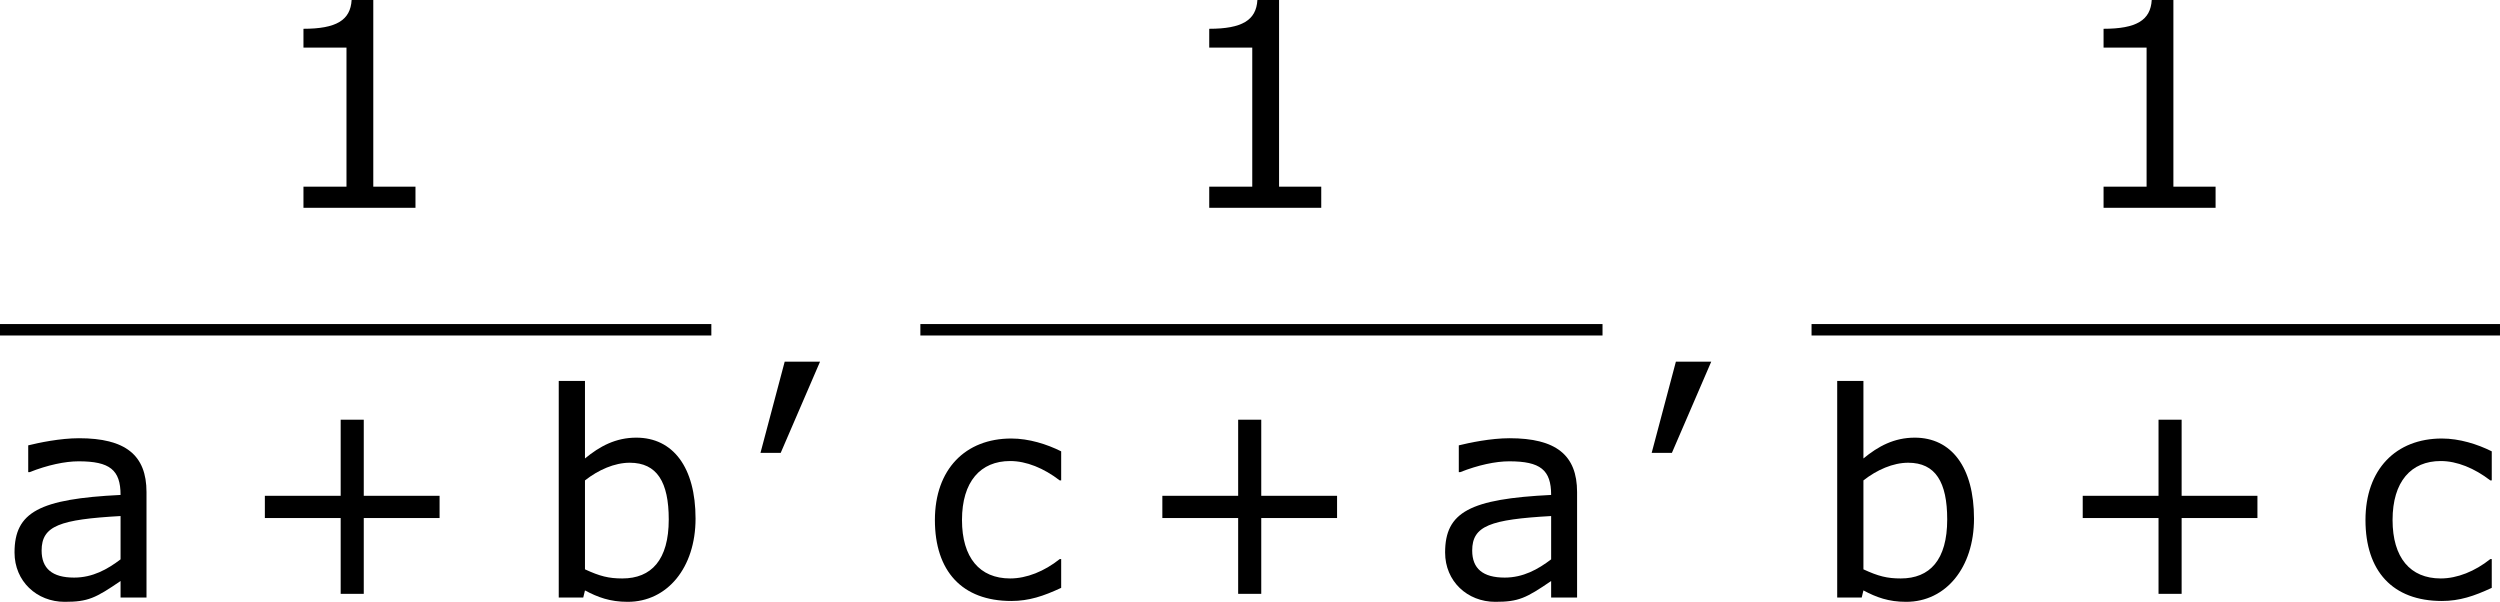 <?xml version='1.0' encoding='UTF-8'?>
<!-- Generated by CodeCogs with dvisvgm 3.2.2 -->
<svg version='1.1' xmlns='http://www.w3.org/2000/svg' xmlns:xlink='http://www.w3.org/1999/xlink' width='118.053pt' height='28.419pt' viewBox='-.244 -.228 118.053 28.419'>
<defs>
<path id='g1-43' d='M8.528-3.323V-4.252H5.36V-7.432H4.395V-4.252H1.227V-3.323H4.395V-.155H5.36V-3.323H8.528Z'/>
<path id='g1-44' d='M3.347-1.656H1.87L.858 2.156H1.703L3.347-1.656Z'/>
<path id='g1-49' d='M6.301 0V-.881H4.538V-8.683H3.633C3.585-7.837 2.99-7.48 1.62-7.48V-6.694H3.418V-.881H1.62V0H6.301Z'/>
<path id='g1-97' d='M6.122 0V-4.407C6.122-5.955 5.241-6.658 3.299-6.658C2.513-6.658 1.608-6.467 1.179-6.36V-5.241H1.239C1.989-5.538 2.716-5.693 3.287-5.693C4.586-5.693 5.038-5.336 5.038-4.288C1.644-4.121 .607-3.573 .607-1.882C.607-.679 1.536 .179 2.704 .179C3.68 .179 3.99 .024 5.038-.691V0H6.122ZM5.038-1.596C4.49-1.179 3.871-.834 3.097-.834C2.18-.834 1.739-1.215 1.739-1.965C1.739-3.001 2.501-3.263 5.038-3.406V-1.596Z'/>
<path id='g1-98' d='M6.789-3.299C6.789-5.443 5.848-6.682 4.312-6.682C3.454-6.682 2.787-6.324 2.168-5.812V-9.052H1.072V0H2.096L2.168-.298C2.704-.012 3.216 .179 3.954 .179C5.61 .179 6.789-1.251 6.789-3.299ZM5.669-3.263C5.669-1.572 4.943-.798 3.728-.798C3.156-.798 2.787-.893 2.168-1.179V-4.895C2.728-5.336 3.406-5.634 4.038-5.634C5.181-5.634 5.669-4.824 5.669-3.263Z'/>
<path id='g1-99' d='M5.884-.405V-1.608H5.824C5.181-1.096 4.443-.798 3.752-.798C2.477-.798 1.739-1.667 1.739-3.24C1.739-4.848 2.513-5.705 3.752-5.705C4.431-5.705 5.157-5.407 5.824-4.895H5.884V-6.11C5.288-6.408 4.538-6.646 3.799-6.646C1.882-6.646 .607-5.36 .607-3.24C.607-1.108 1.739 .143 3.799 .143C4.538 .143 5.145-.06 5.884-.405Z'/>
</defs>
<g id='page1' transform='matrix(1.13 0 0 1.13 -65.342 -61.064)'>
<use x='68.67' y='62.52' xlink:href='#g1-49'/>
<rect x='57.609' y='67.379' height='.478' width='29.726'/>
<use x='57.609' y='78.808' xlink:href='#g1-97'/>
<use x='67.45' y='78.808' xlink:href='#g1-43'/>
<use x='79.886' y='78.808' xlink:href='#g1-98'/>
<use x='88.53' y='70.607' xlink:href='#g1-44'/>
<use x='106.521' y='62.52' xlink:href='#g1-49'/>
<rect x='96.07' y='67.379' height='.478' width='28.506'/>
<use x='96.07' y='78.808' xlink:href='#g1-99'/>
<use x='104.955' y='78.808' xlink:href='#g1-43'/>
<use x='117.391' y='78.808' xlink:href='#g1-97'/>
<use x='125.772' y='70.607' xlink:href='#g1-44'/>
<use x='143.894' y='62.52' xlink:href='#g1-49'/>
<rect x='133.311' y='67.379' height='.478' width='28.769'/>
<use x='133.311' y='78.808' xlink:href='#g1-98'/>
<use x='143.416' y='78.808' xlink:href='#g1-43'/>
<use x='155.852' y='78.808' xlink:href='#g1-99'/>
</g>
</svg>